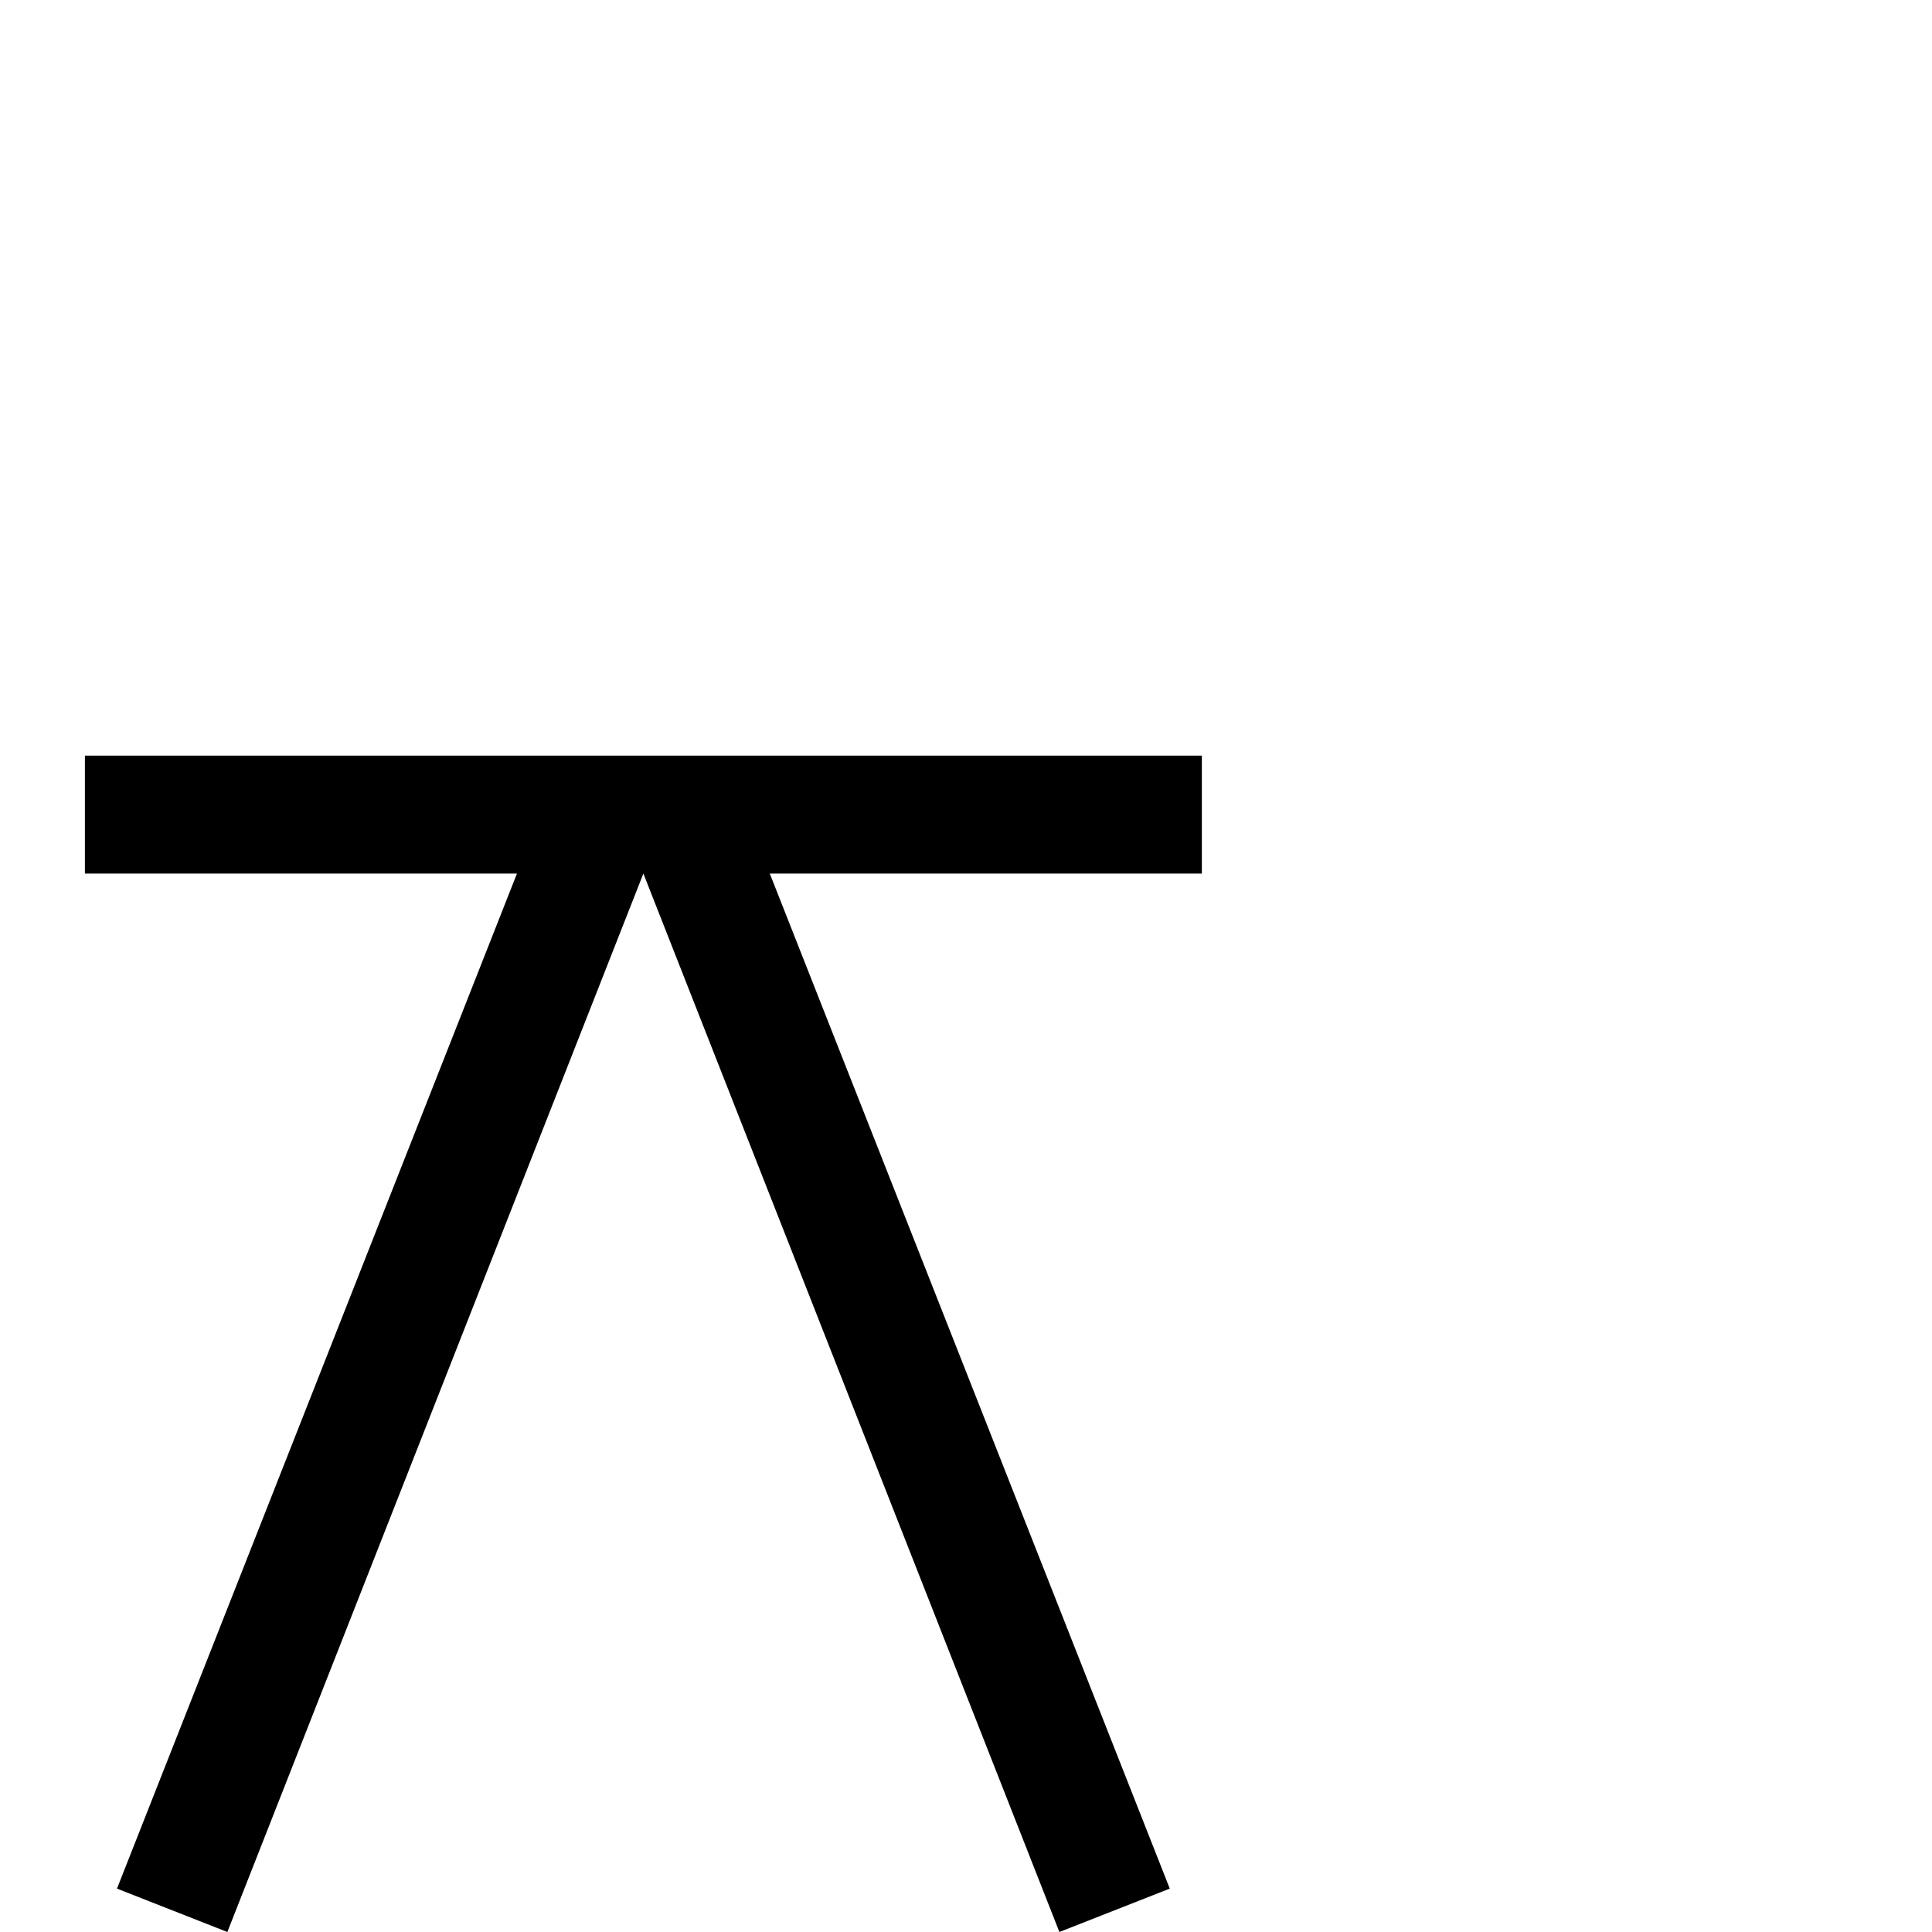 <?xml version="1.0" standalone="no"?>
<!DOCTYPE svg PUBLIC "-//W3C//DTD SVG 1.1//EN" "http://www.w3.org/Graphics/SVG/1.1/DTD/svg11.dtd" >
<svg viewBox="0 -442 2048 2048">
  <g transform="matrix(1 0 0 -1 0 1606)">
   <path fill="currentColor"
d="M1274 1122h-458l424 -1076l-117 -46l-441 1122l-441 -1122l-117 46l424 1076h-458v125h1184v-125z" />
  </g>

</svg>
